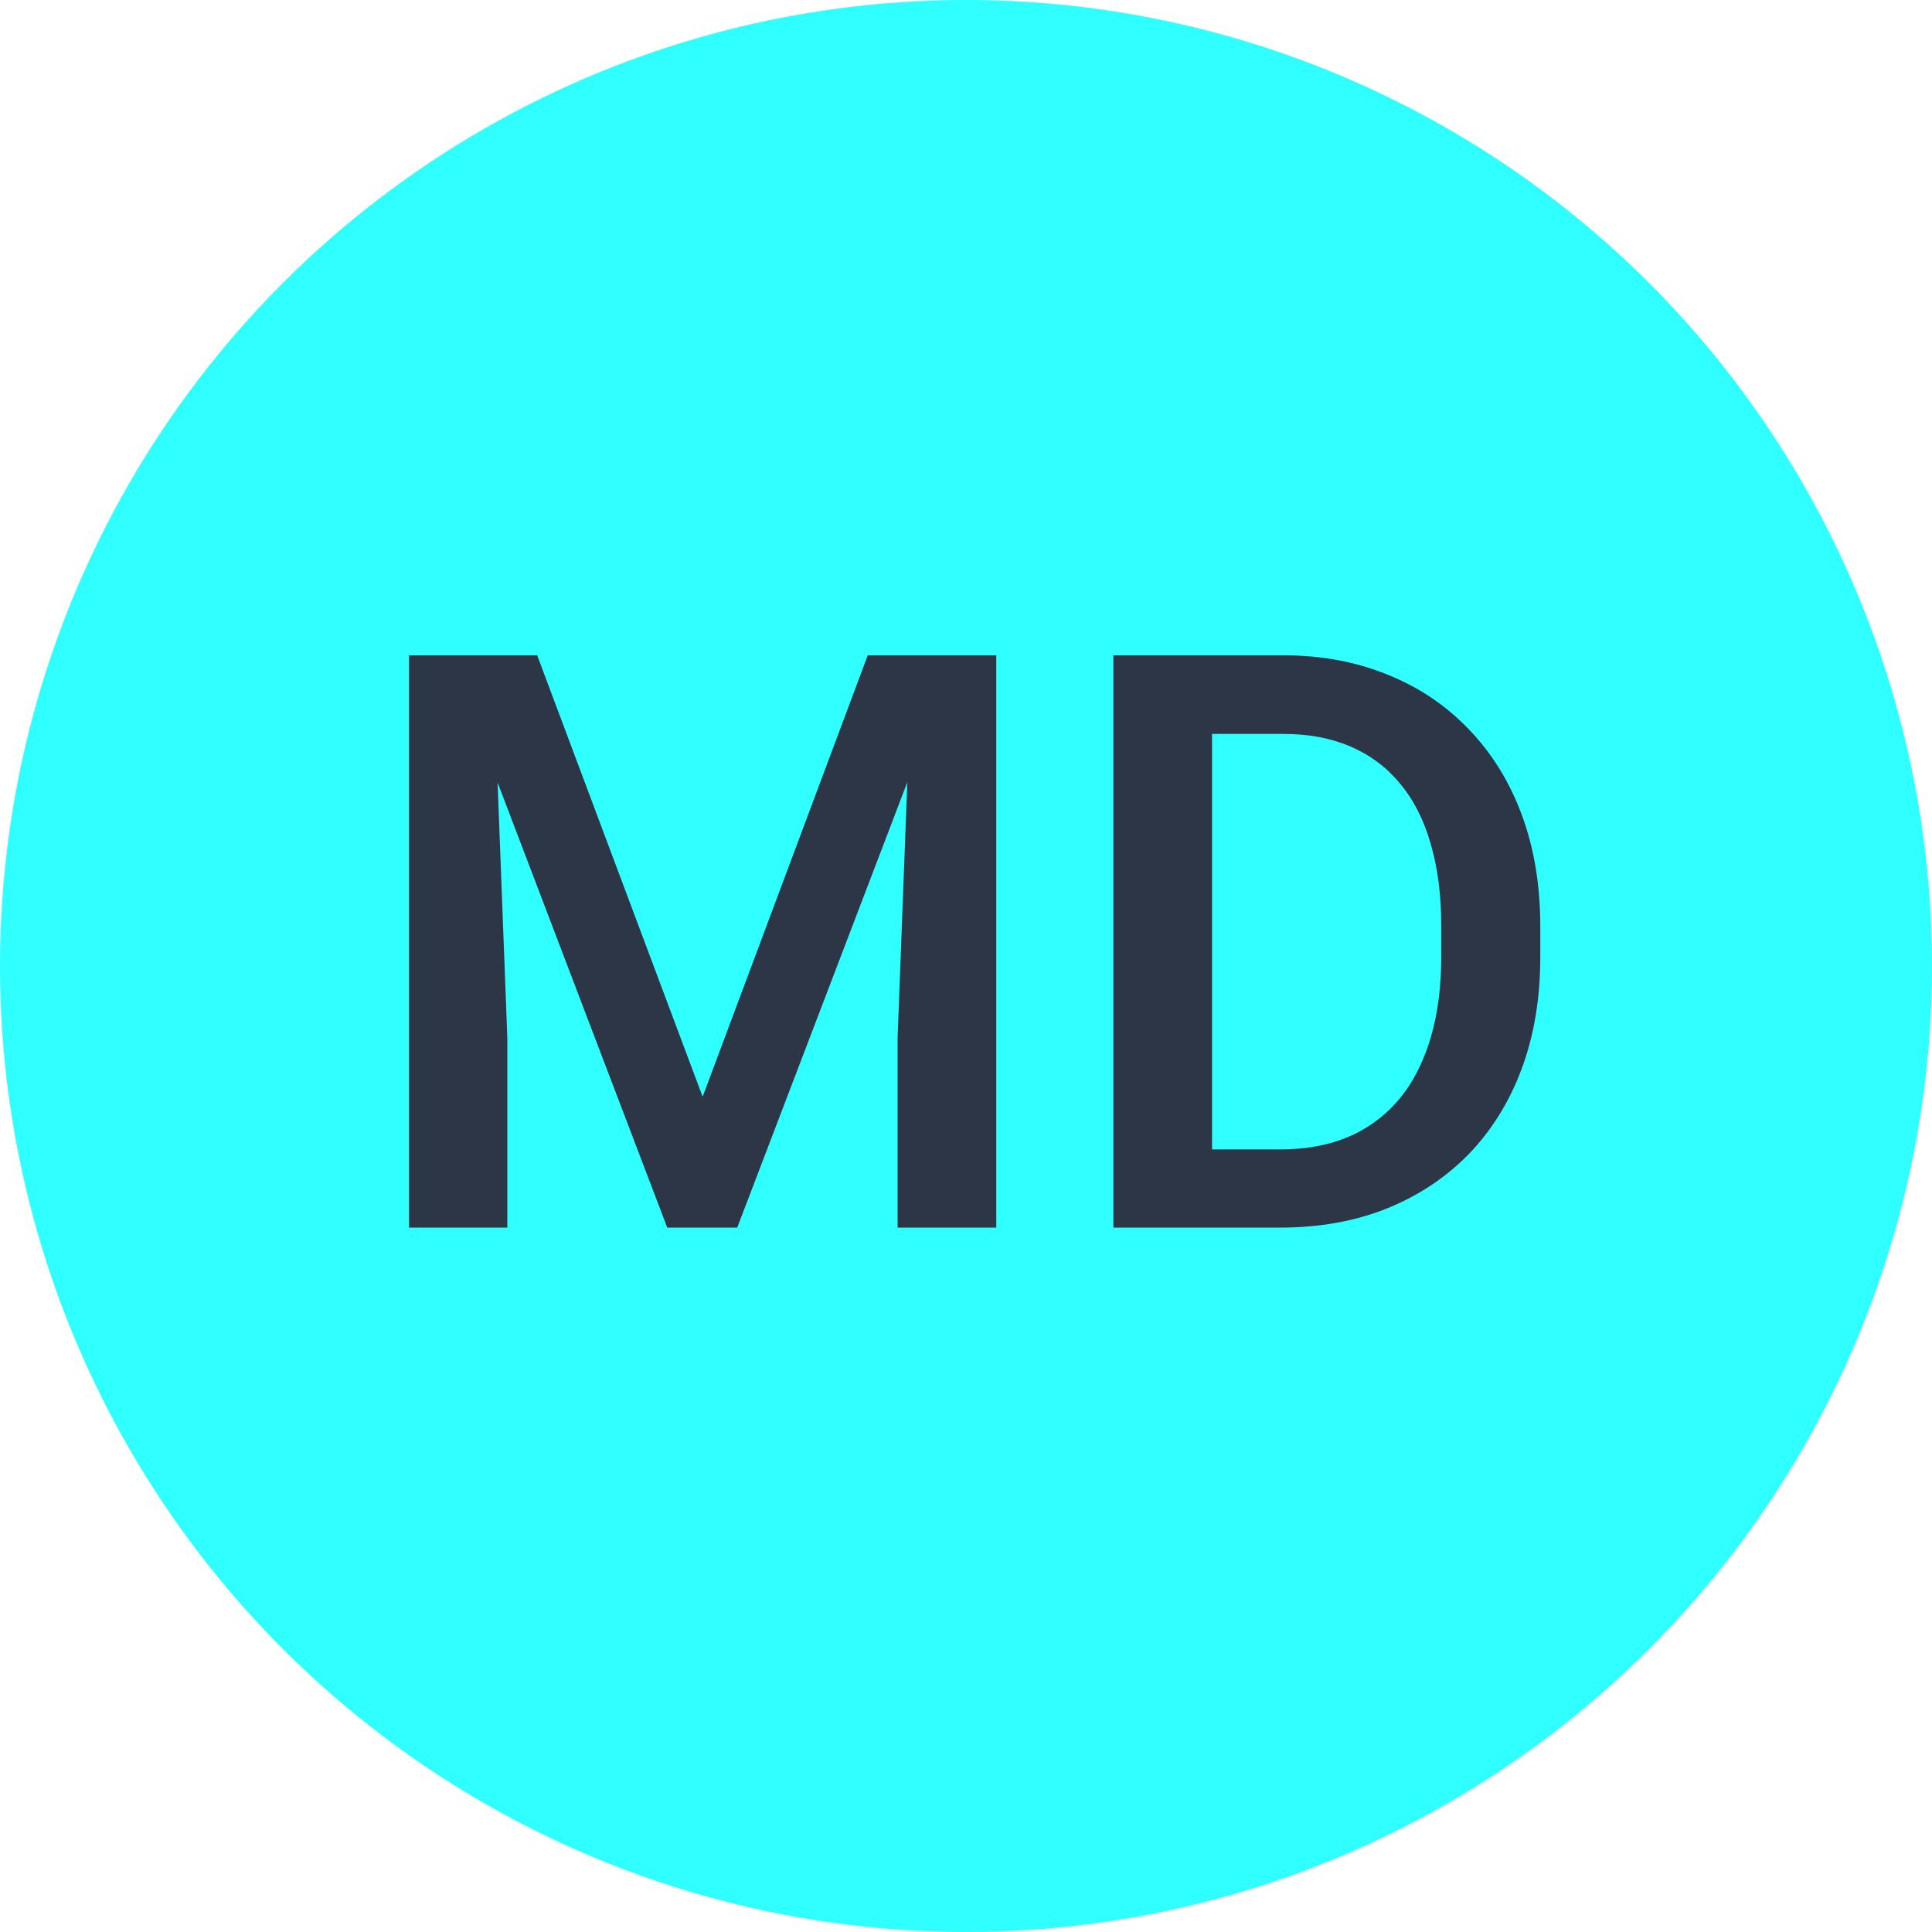 <svg width="48" height="48" viewBox="0 0 48 48" fill="none" xmlns="http://www.w3.org/2000/svg">
<circle cx="24" cy="24" r="24" fill="#30FFFF"/>
<path d="M11.158 16.281H13.346L17.457 27.248L21.559 16.281H23.746L18.316 30.5H16.578L11.158 16.281ZM10.162 16.281H12.242L12.604 25.773V30.5H10.162V16.281ZM22.662 16.281H24.752V30.5H22.301V25.773L22.662 16.281ZM31.793 30.5H28.756L28.775 28.557H31.793C32.672 28.557 33.408 28.365 34 27.98C34.599 27.596 35.048 27.046 35.348 26.33C35.654 25.614 35.807 24.761 35.807 23.771V23C35.807 22.232 35.719 21.551 35.543 20.959C35.374 20.366 35.12 19.869 34.781 19.465C34.449 19.061 34.039 18.755 33.551 18.547C33.069 18.338 32.512 18.234 31.881 18.234H28.697V16.281H31.881C32.825 16.281 33.688 16.441 34.469 16.76C35.25 17.072 35.924 17.525 36.49 18.117C37.063 18.71 37.503 19.419 37.809 20.246C38.115 21.073 38.268 21.997 38.268 23.02V23.771C38.268 24.794 38.115 25.718 37.809 26.545C37.503 27.372 37.063 28.081 36.49 28.674C35.917 29.26 35.234 29.712 34.44 30.031C33.652 30.344 32.77 30.5 31.793 30.5ZM30.113 16.281V30.5H27.662V16.281H30.113Z" fill="#2C3646"/>
</svg>
